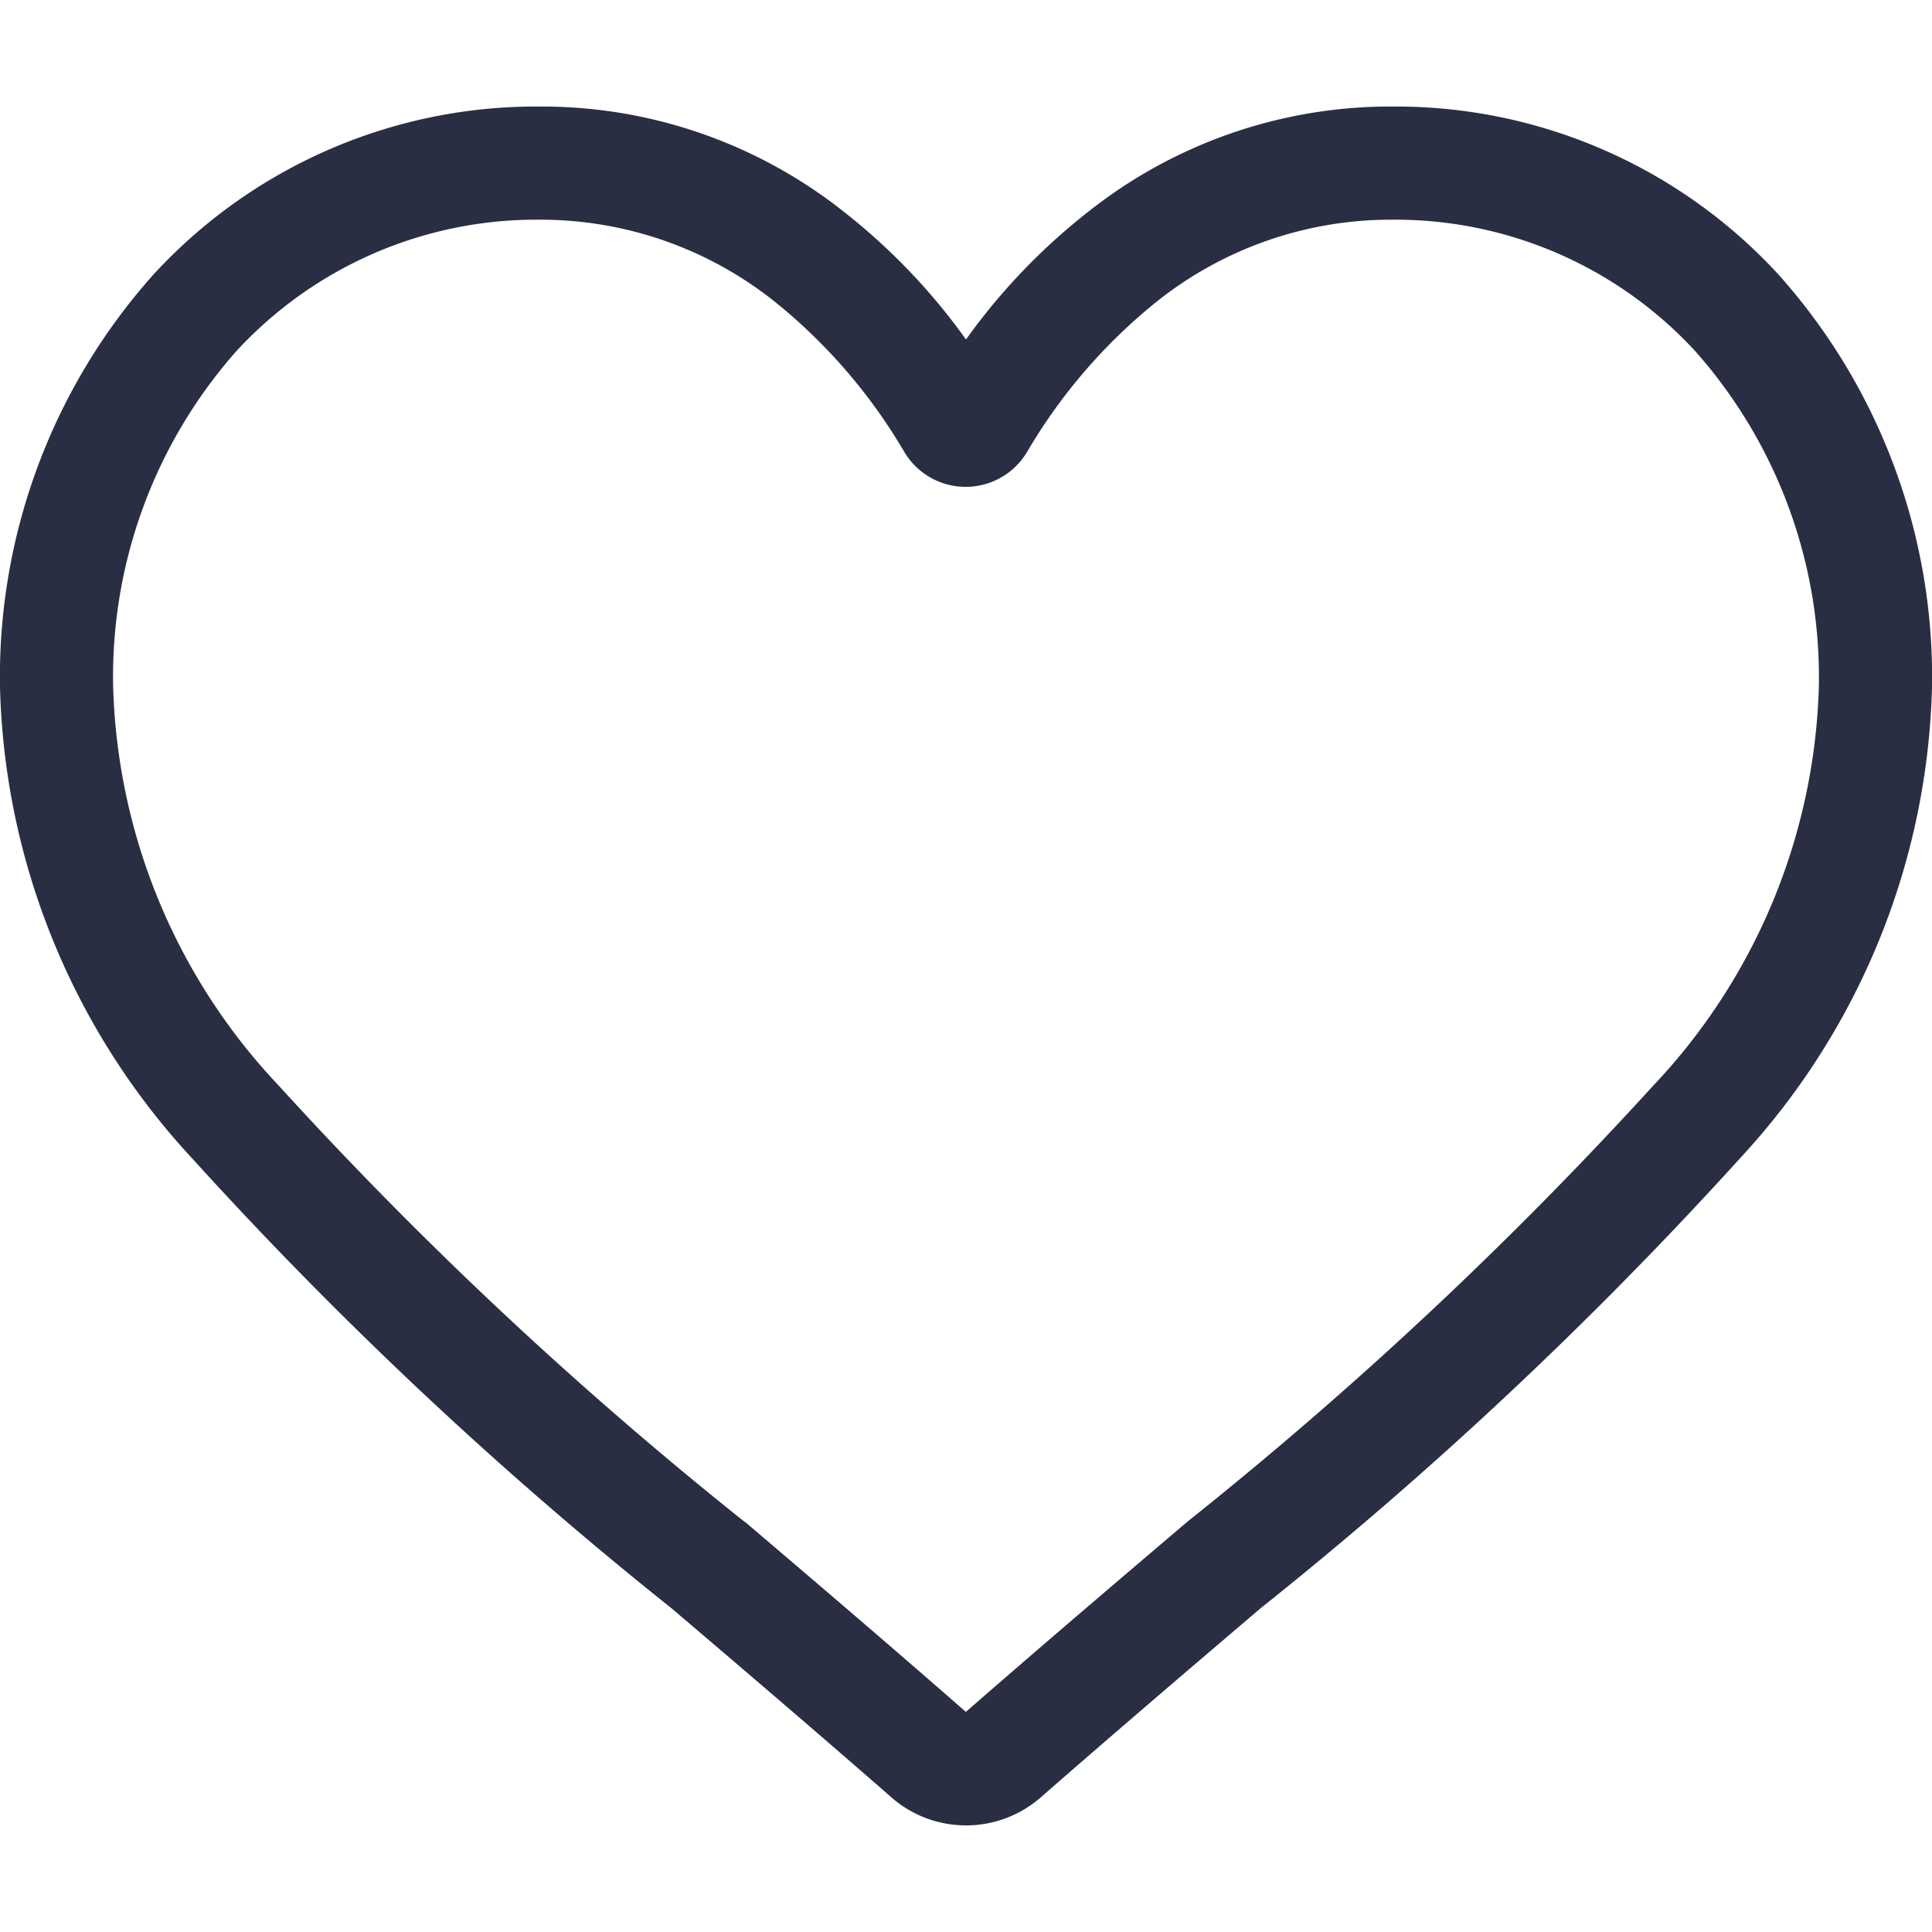 <svg xmlns="http://www.w3.org/2000/svg" xmlns:xlink="http://www.w3.org/1999/xlink" width="28" height="28" viewBox="0 0 28 28"><defs><style>.a{fill:#2a2e43;}.b{clip-path:url(#a);}</style><clipPath id="a"><rect class="a" width="28" height="28" transform="translate(71 751)"/></clipPath></defs><g class="b" transform="translate(-71 -751)"><path class="a" d="M14,24.911a1.642,1.642,0,0,1-1.082-.407c-1.131-.989-2.222-1.919-3.184-2.738l0,0a59.215,59.215,0,0,1-6.952-6.525A10.422,10.422,0,0,1,0,8.415,8.751,8.751,0,0,1,2.221,2.438,7.529,7.529,0,0,1,7.822,0a7.043,7.043,0,0,1,4.4,1.519A9,9,0,0,1,14,3.376a9,9,0,0,1,1.779-1.857A7.043,7.043,0,0,1,20.178,0a7.53,7.53,0,0,1,5.6,2.438A8.751,8.751,0,0,1,28,8.415a10.421,10.421,0,0,1-2.777,6.822,59.2,59.2,0,0,1-6.951,6.525c-.964.821-2.056,1.752-3.19,2.744A1.643,1.643,0,0,1,14,24.911ZM7.822,1.64a5.907,5.907,0,0,0-4.4,1.909A7.119,7.119,0,0,0,1.64,8.415a8.769,8.769,0,0,0,2.4,5.775,58.27,58.27,0,0,0,6.753,6.323l.005,0c.966.823,2.061,1.756,3.2,2.753,1.146-1,2.243-1.933,3.211-2.757A58.28,58.28,0,0,0,23.96,14.19a8.77,8.77,0,0,0,2.4-5.775A7.119,7.119,0,0,0,24.573,3.55,5.907,5.907,0,0,0,20.178,1.64a5.44,5.44,0,0,0-3.4,1.176,7.959,7.959,0,0,0-1.893,2.19,1.035,1.035,0,0,1-1.779,0,7.952,7.952,0,0,0-1.893-2.19A5.44,5.44,0,0,0,7.822,1.64Zm0,0" transform="translate(71 752.544)"/></g></svg>